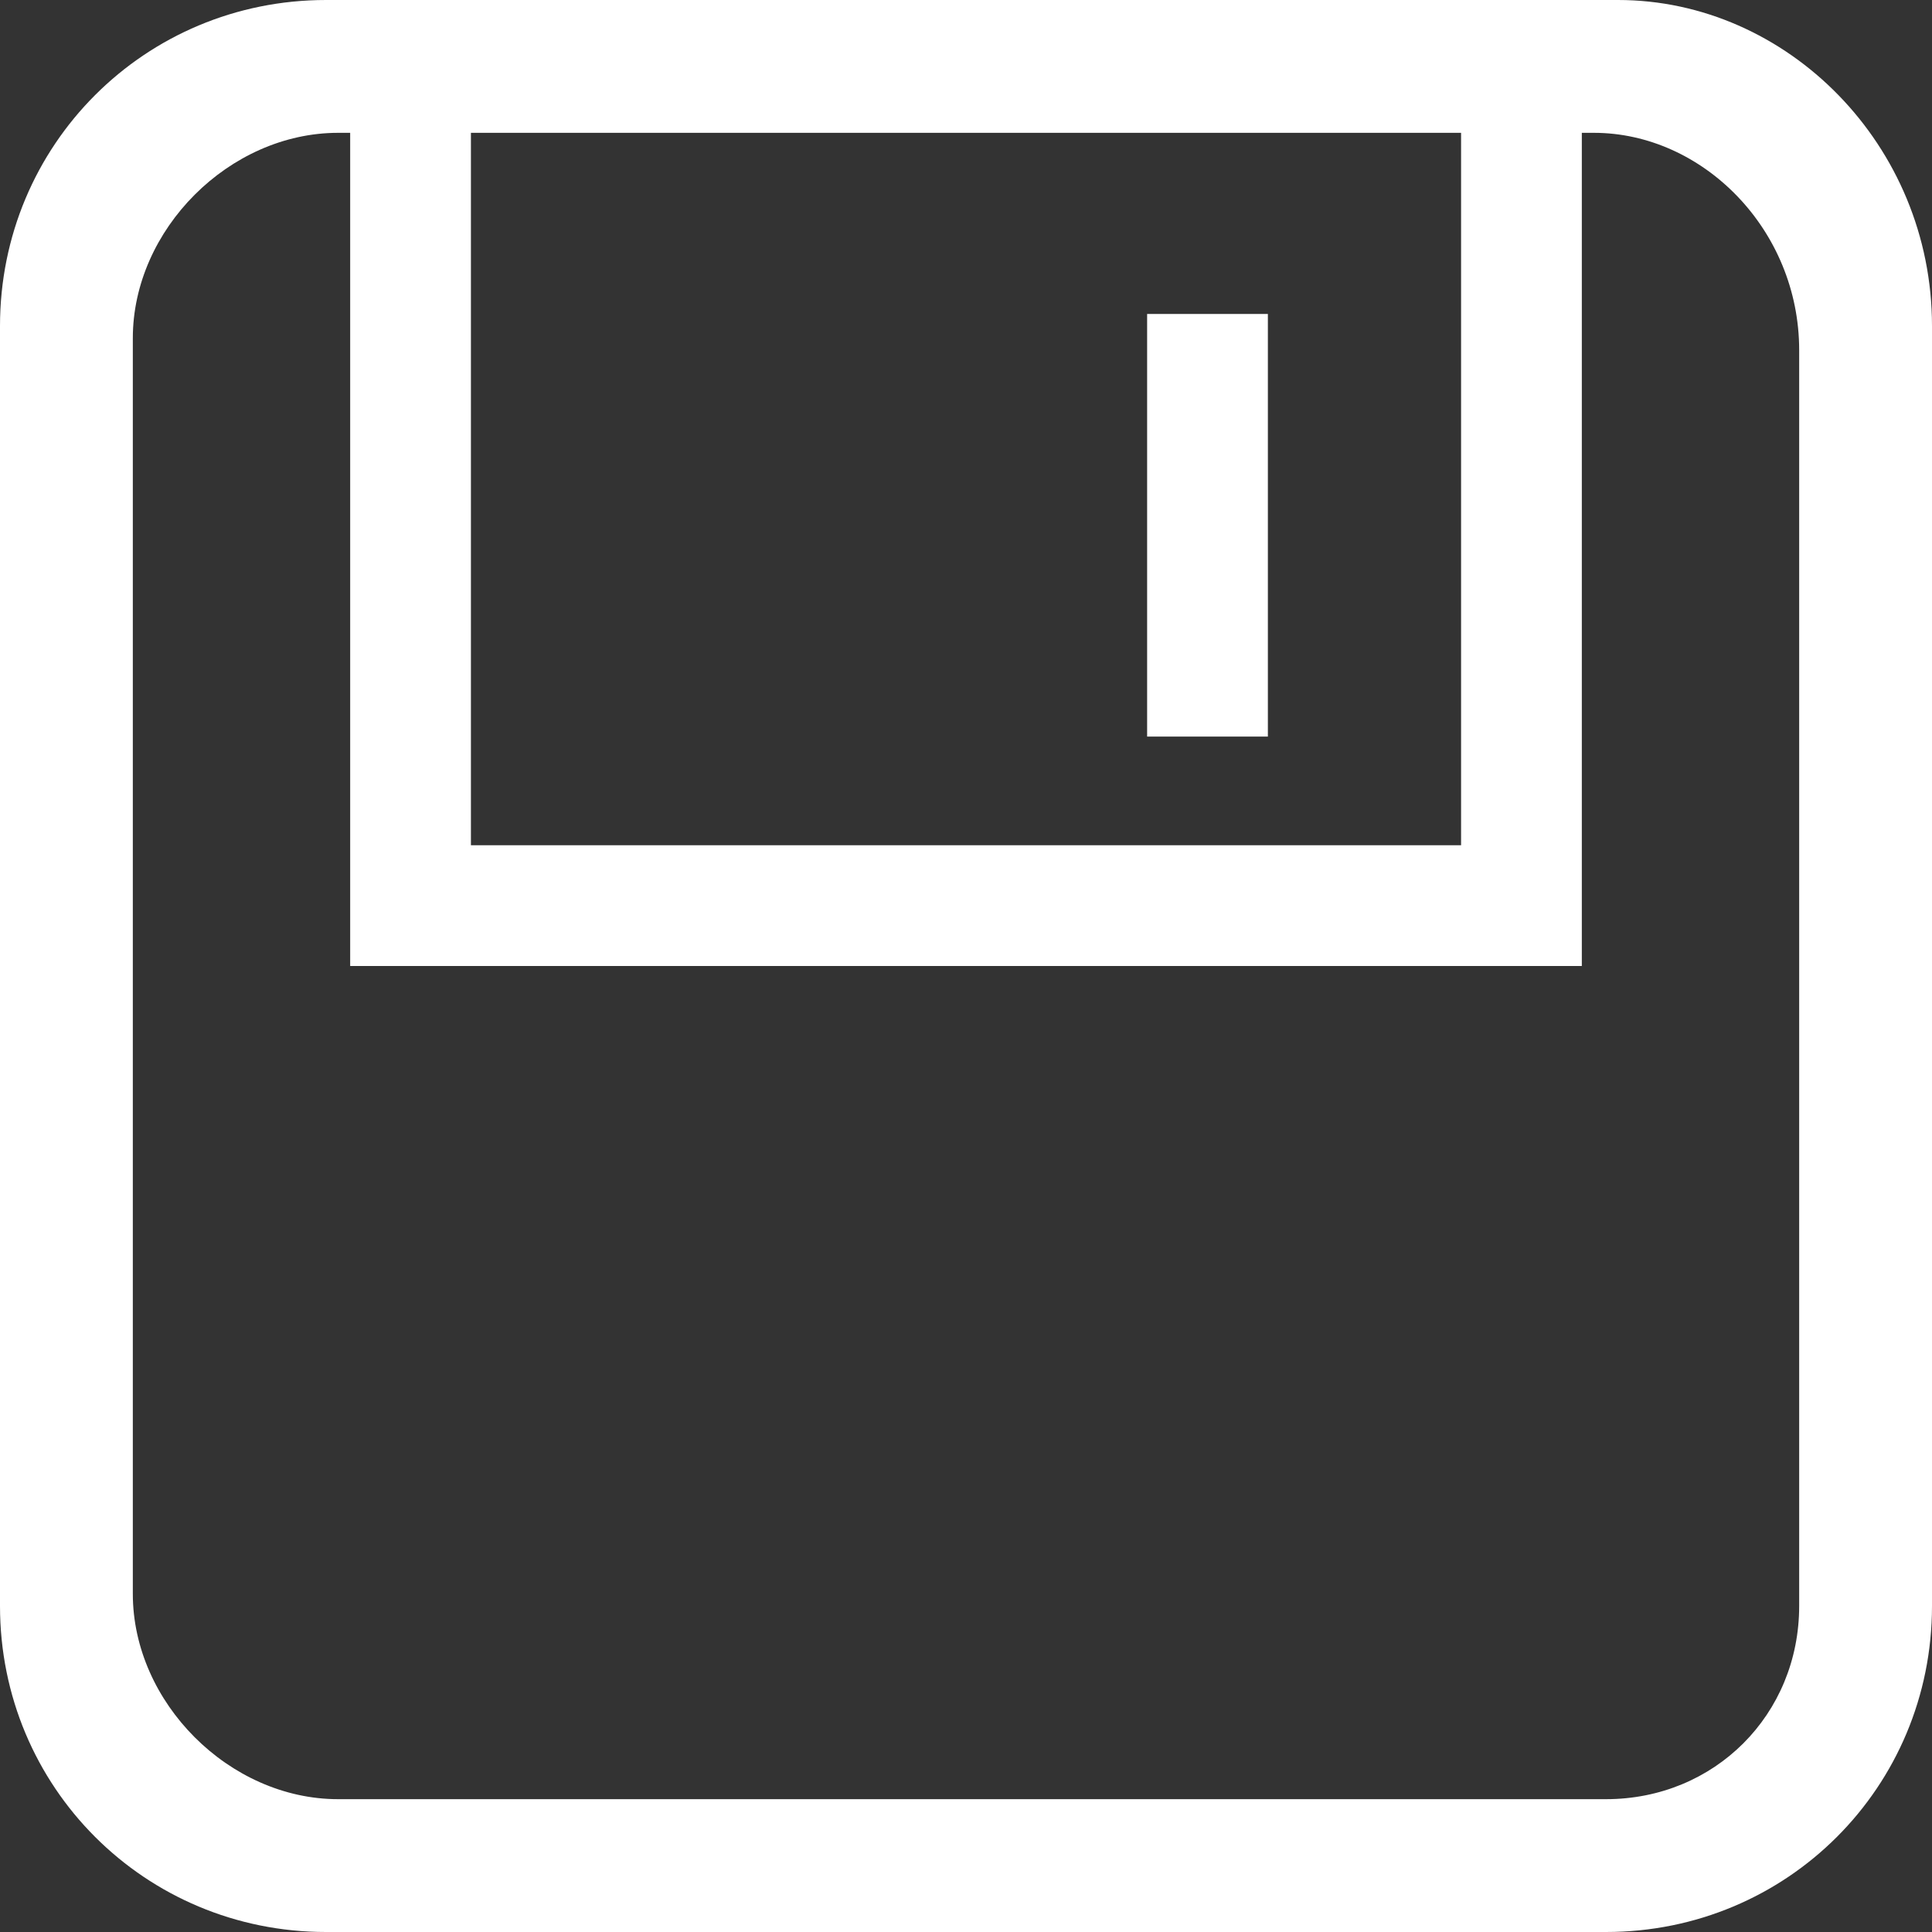<?xml version="1.0" encoding="utf-8"?>
<!-- Generator: Adobe Illustrator 21.0.0, SVG Export Plug-In . SVG Version: 6.00 Build 0)  -->
<svg version="1.1" id="图层_1" xmlns="http://www.w3.org/2000/svg" xmlns:xlink="http://www.w3.org/1999/xlink" x="0px" y="0px"
	 viewBox="0 0 16 16" style="enable-background:new 0 0 16 16;" xml:space="preserve">
<rect x="0" y="0" width="16" height="16" fill="#333333" stroke="none"/>
<style type="text/css">
	.st0{fill:#FFFFFF;}
</style>
<path class="st0" d="M13.3,16H2.7C1.2,16,0,14.8,0,13.3V2.7C0,1.2,1.2,0,2.7,0h10.7C14.8,0,16,1.2,16,2.7v10.6
	C16,14.8,14.8,16,13.3,16L13.3,16z M2.8,1.1c-0.9,0-1.7,0.8-1.7,1.7v10.4c0,0.9,0.8,1.7,1.7,1.7h10.5c0.9,0,1.6-0.7,1.6-1.6V2.9
	c0-1-0.8-1.8-1.7-1.8H2.8L2.8,1.1z M13.1,8H2.9V0h10.2V8L13.1,8z M3.9,7h8.2V1.1H3.9V7L3.9,7z M9.5,2.6h1v3.5h-1V2.6L9.5,2.6z"/>
</svg>

